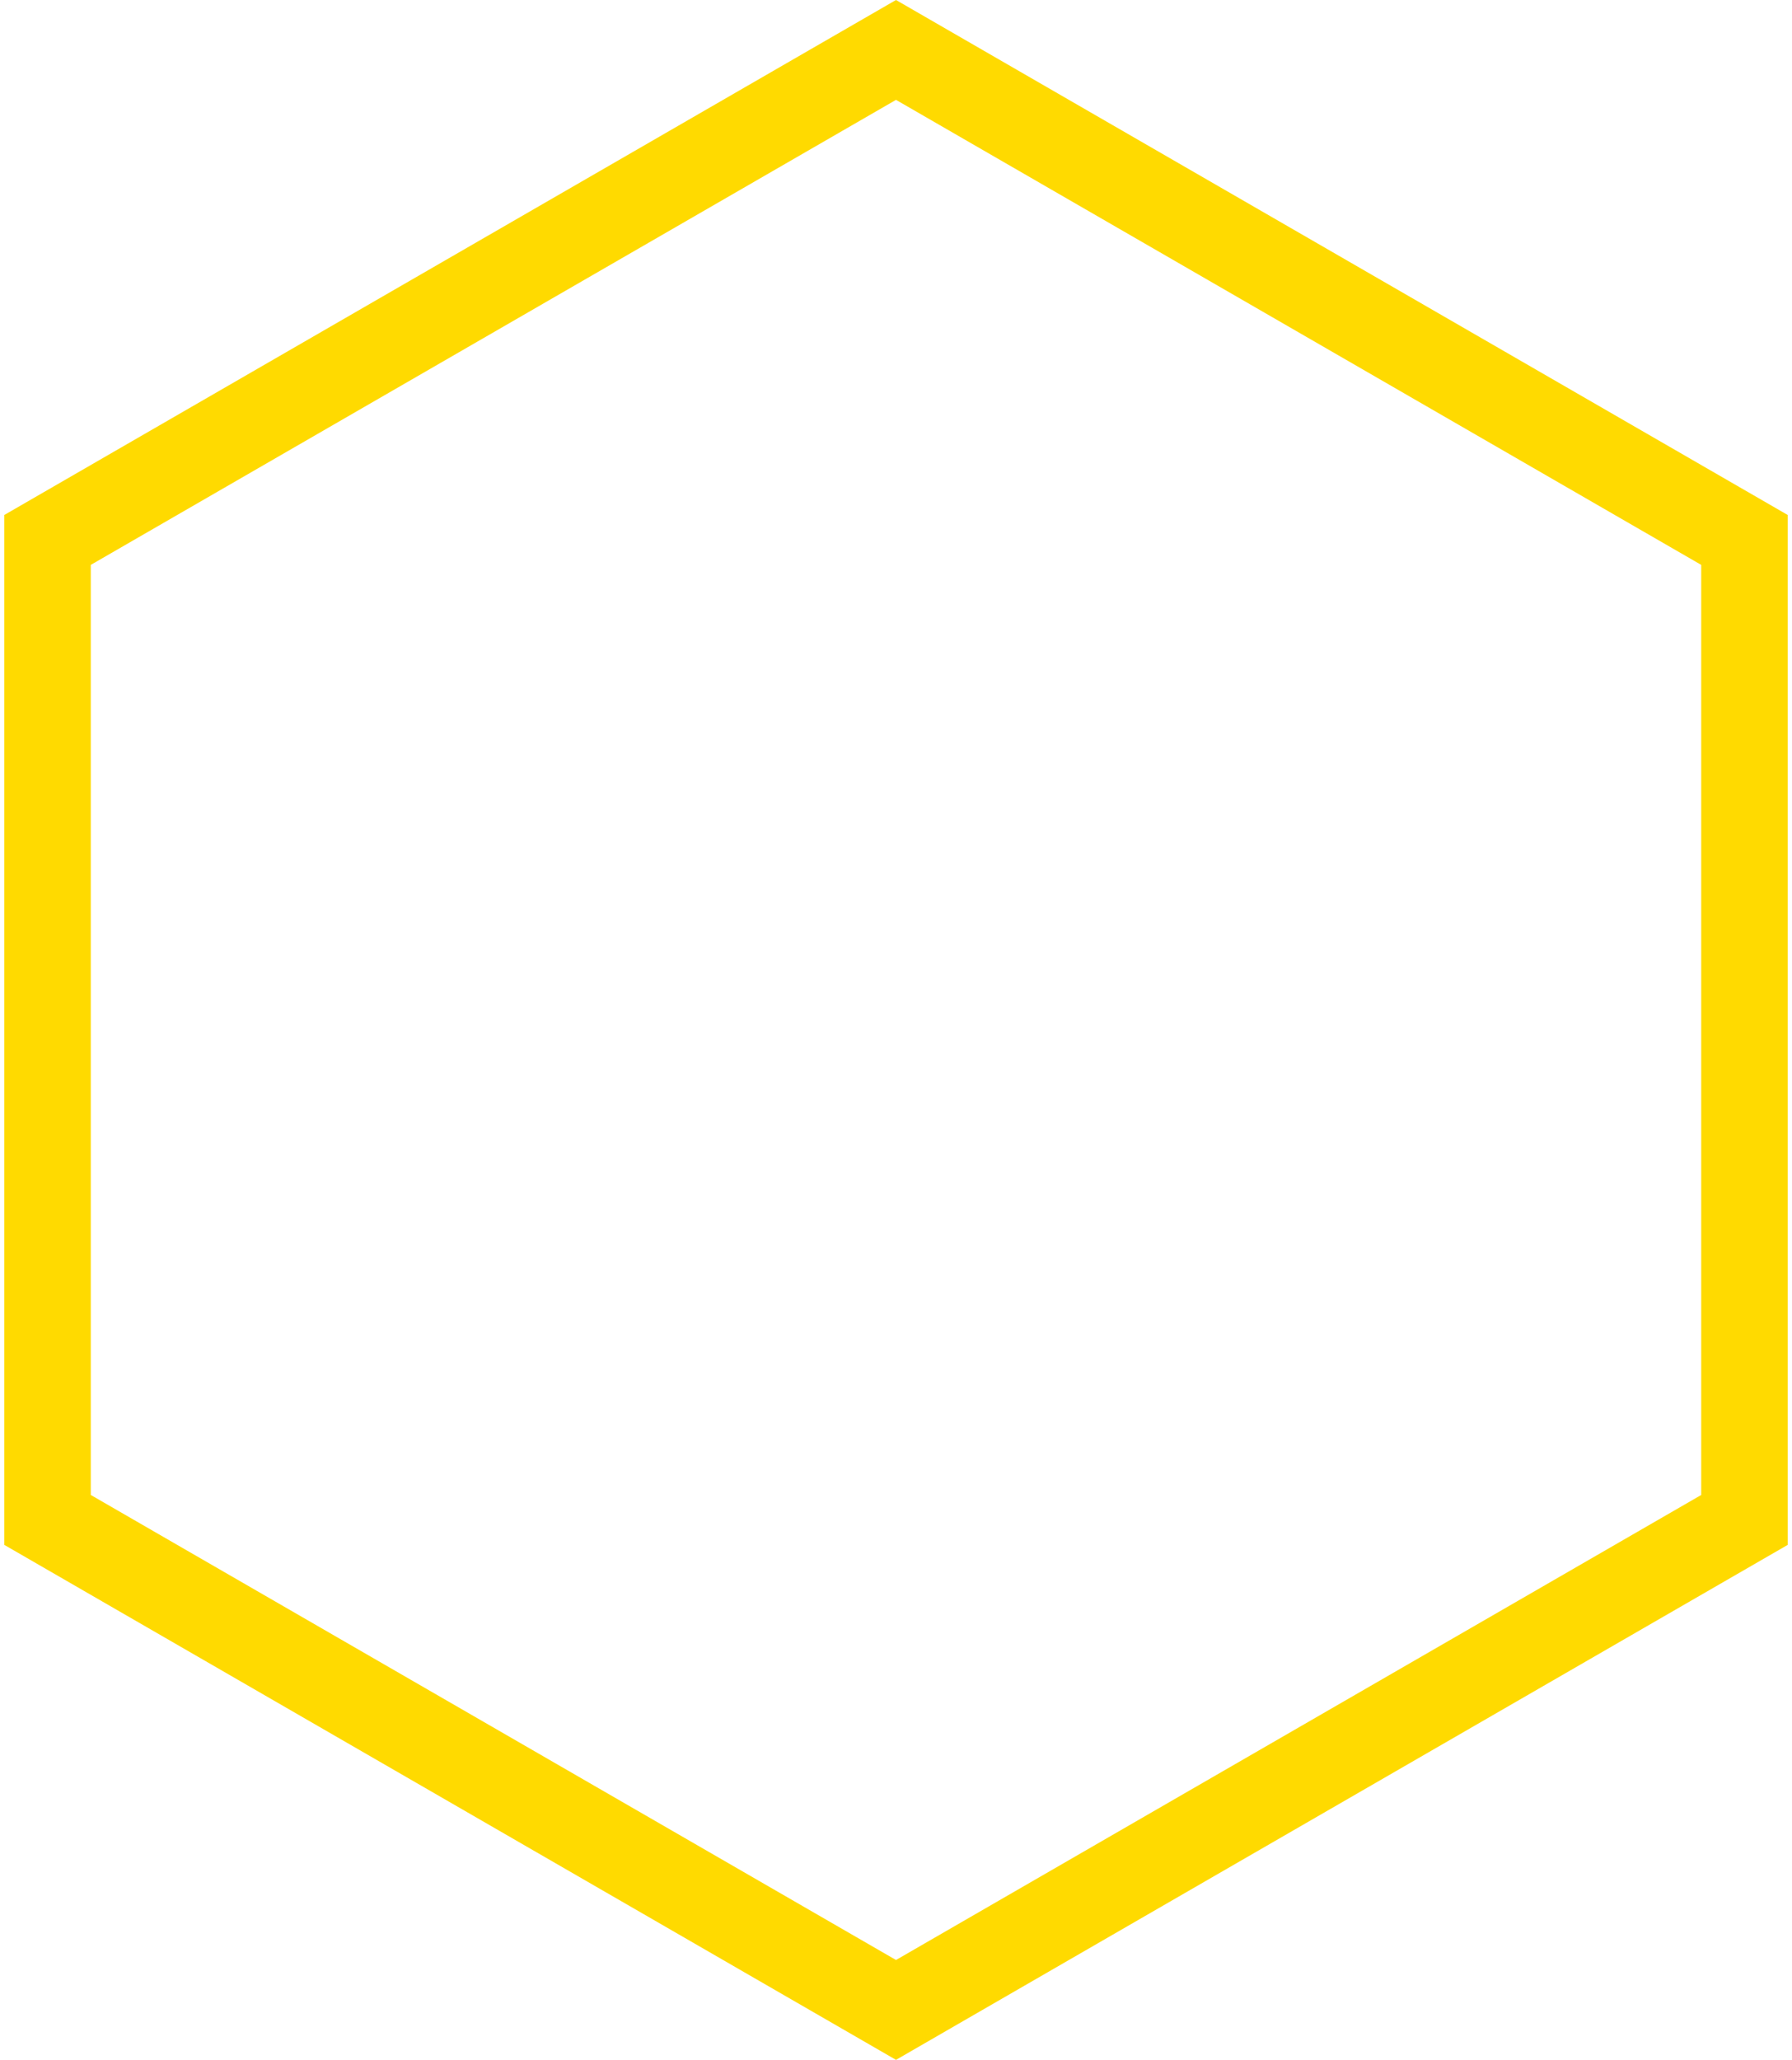 <?xml version="1.0" encoding="UTF-8"?> <svg xmlns="http://www.w3.org/2000/svg" width="228" height="262" viewBox="0 0 228 262" fill="none"> <path d="M6.051 68.675L114 6.351L221.949 68.675V193.325L114 255.649L6.051 193.325V68.675Z" stroke="#FFDA00" stroke-width="11"></path> </svg> 
